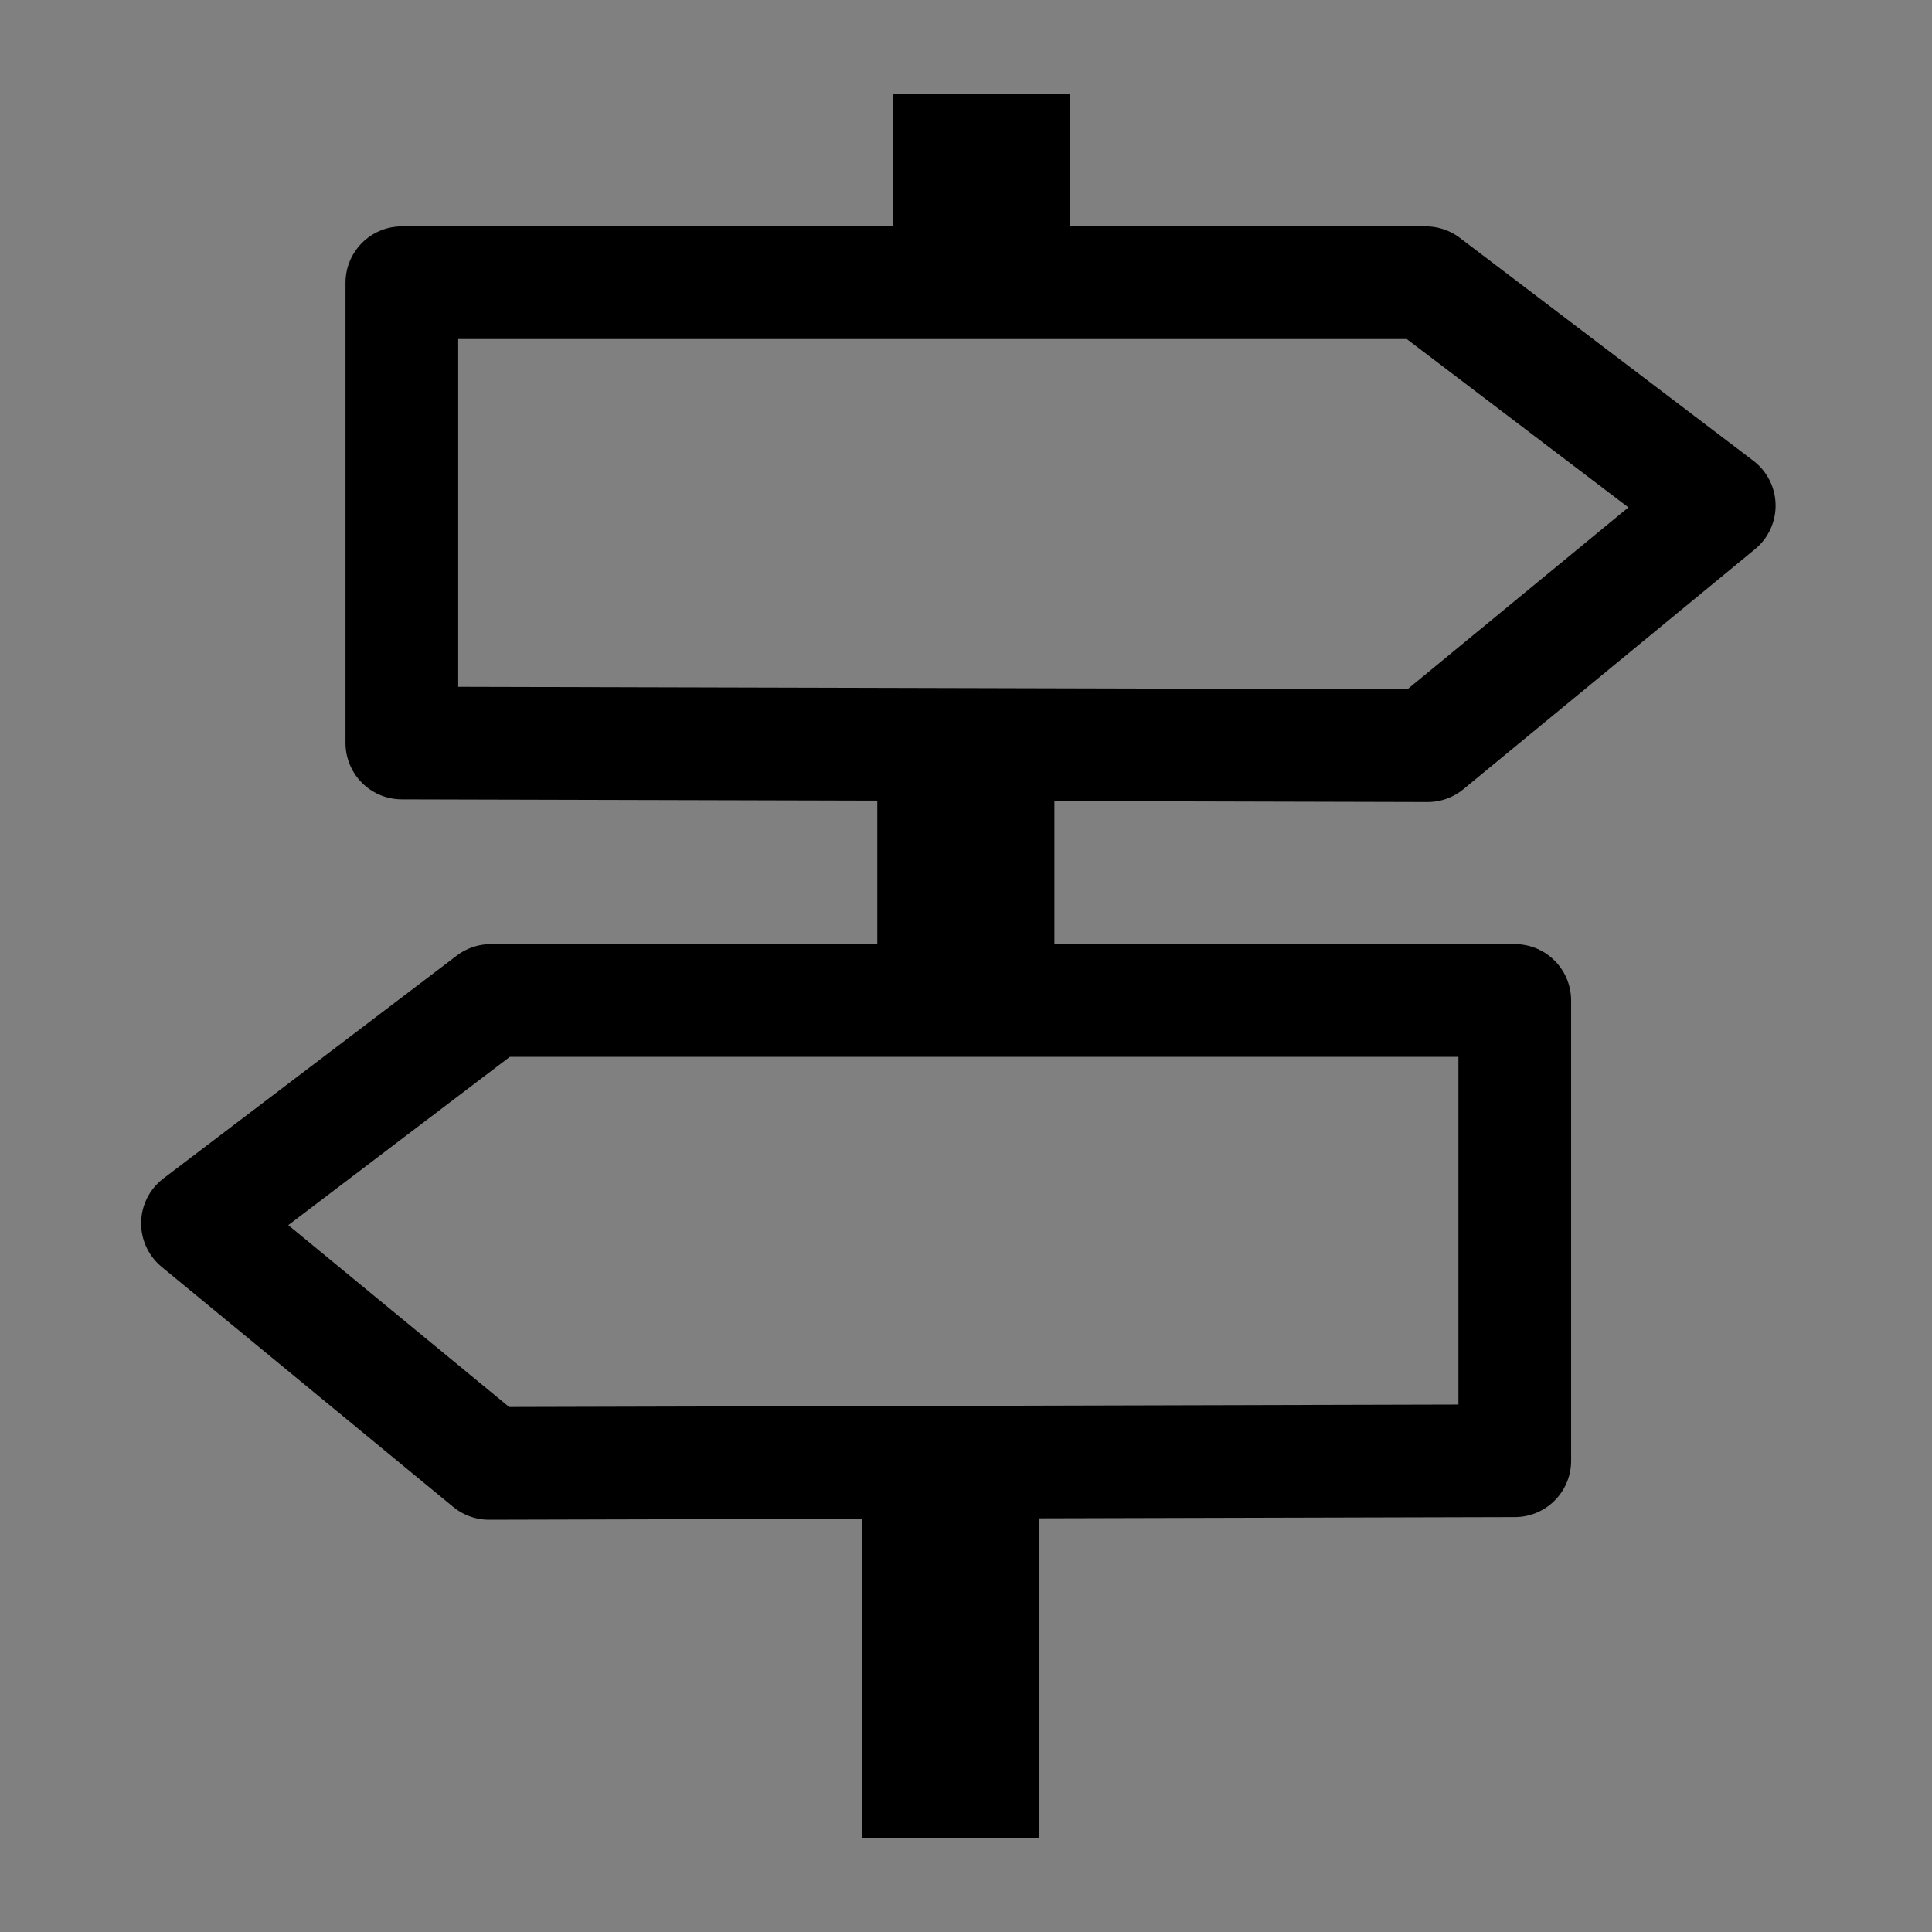 <?xml version="1.0" encoding="UTF-8" standalone="no"?>
<svg
   viewBox="0 0 24 24"
   fill="currentColor"
   version="1.1"
   id="svg1"
   sodipodi:docname="signpost-line-child.svg"
   inkscape:version="1.3 (0e150ed6c4, 2023-07-21)"
   xml:space="preserve"
   xmlns:inkscape="http://www.inkscape.org/namespaces/inkscape"
   xmlns:sodipodi="http://sodipodi.sourceforge.net/DTD/sodipodi-0.dtd"
   xmlns="http://www.w3.org/2000/svg"
   xmlns:svg="http://www.w3.org/2000/svg"><rect x="0" y="0" width="24" height="24" fill="#808080" stroke="none"/><defs
     id="defs1" /><sodipodi:namedview
     id="namedview1"
     pagecolor="#ffffff"
     bordercolor="#000000"
     borderopacity="0.25"
     inkscape:showpageshadow="2"
     inkscape:pageopacity="0.0"
     inkscape:pagecheckerboard="0"
     inkscape:deskcolor="#d1d1d1"
     showgrid="false"
     inkscape:zoom="17.479167"
     inkscape:cx="5.6638856"
     inkscape:cy="16.734207"
     inkscape:window-width="1920"
     inkscape:window-height="1017"
     inkscape:window-x="-8"
     inkscape:window-y="-8"
     inkscape:window-maximized="1"
     inkscape:current-layer="svg1"
     showguides="true"><sodipodi:guide
       position="3.56,9.234"
       orientation="0,-1"
       id="guide4"
       inkscape:locked="false" /><sodipodi:guide
       position="6.928,12.541"
       orientation="1,0"
       id="guide5"
       inkscape:locked="false" /></sodipodi:namedview><g
     id="g5"
     transform="translate(-2.911)"><path
       style="fill:#ffffff;fill-opacity:1;stroke:#000000;stroke-width:2.2;stroke-linecap:square;stroke-linejoin:round;stroke-miterlimit:11.4;stroke-dasharray:none;stroke-opacity:1"
       d="M 14.722,18.69 V 21.729"
       id="path4-7"
       sodipodi:nodetypes="cc" /><path
       style="fill:#ffffff;fill-opacity:1;stroke:#000000;stroke-width:2.2;stroke-linecap:square;stroke-linejoin:round;stroke-miterlimit:11.4;stroke-dasharray:none;stroke-opacity:1"
       d="M 14.909,9.826 V 11.833"
       id="path4-7-2"
       sodipodi:nodetypes="cc" /><path
       style="fill:#ffffff;fill-opacity:1;stroke:#000000;stroke-width:2.2;stroke-linecap:square;stroke-linejoin:round;stroke-miterlimit:11.4;stroke-dasharray:none;stroke-opacity:1"
       d="M 15.1,2.271 V 2.842"
       id="path4-7-2-9"
       sodipodi:nodetypes="cc" /></g><path
     style="fill:none;fill-opacity:1;stroke:#000000;stroke-width:1.4;stroke-linecap:square;stroke-linejoin:round;stroke-miterlimit:11.4;stroke-dasharray:none;stroke-opacity:1"
     d="M 2.453,15.197 6.098,12.428 H 18.817 v 5.718 l -12.742,0.033 z"
     id="path5"
     sodipodi:nodetypes="cccccc" /><path
     style="fill:none;fill-opacity:1;stroke:#000000;stroke-width:1.4;stroke-linecap:square;stroke-linejoin:round;stroke-miterlimit:11.4;stroke-dasharray:none;stroke-opacity:1"
     d="M 21.357,6.281 17.711,3.512 H 4.992 v 5.718 l 12.742,0.033 z"
     id="path5-8"
     sodipodi:nodetypes="cccccc" /></svg>
